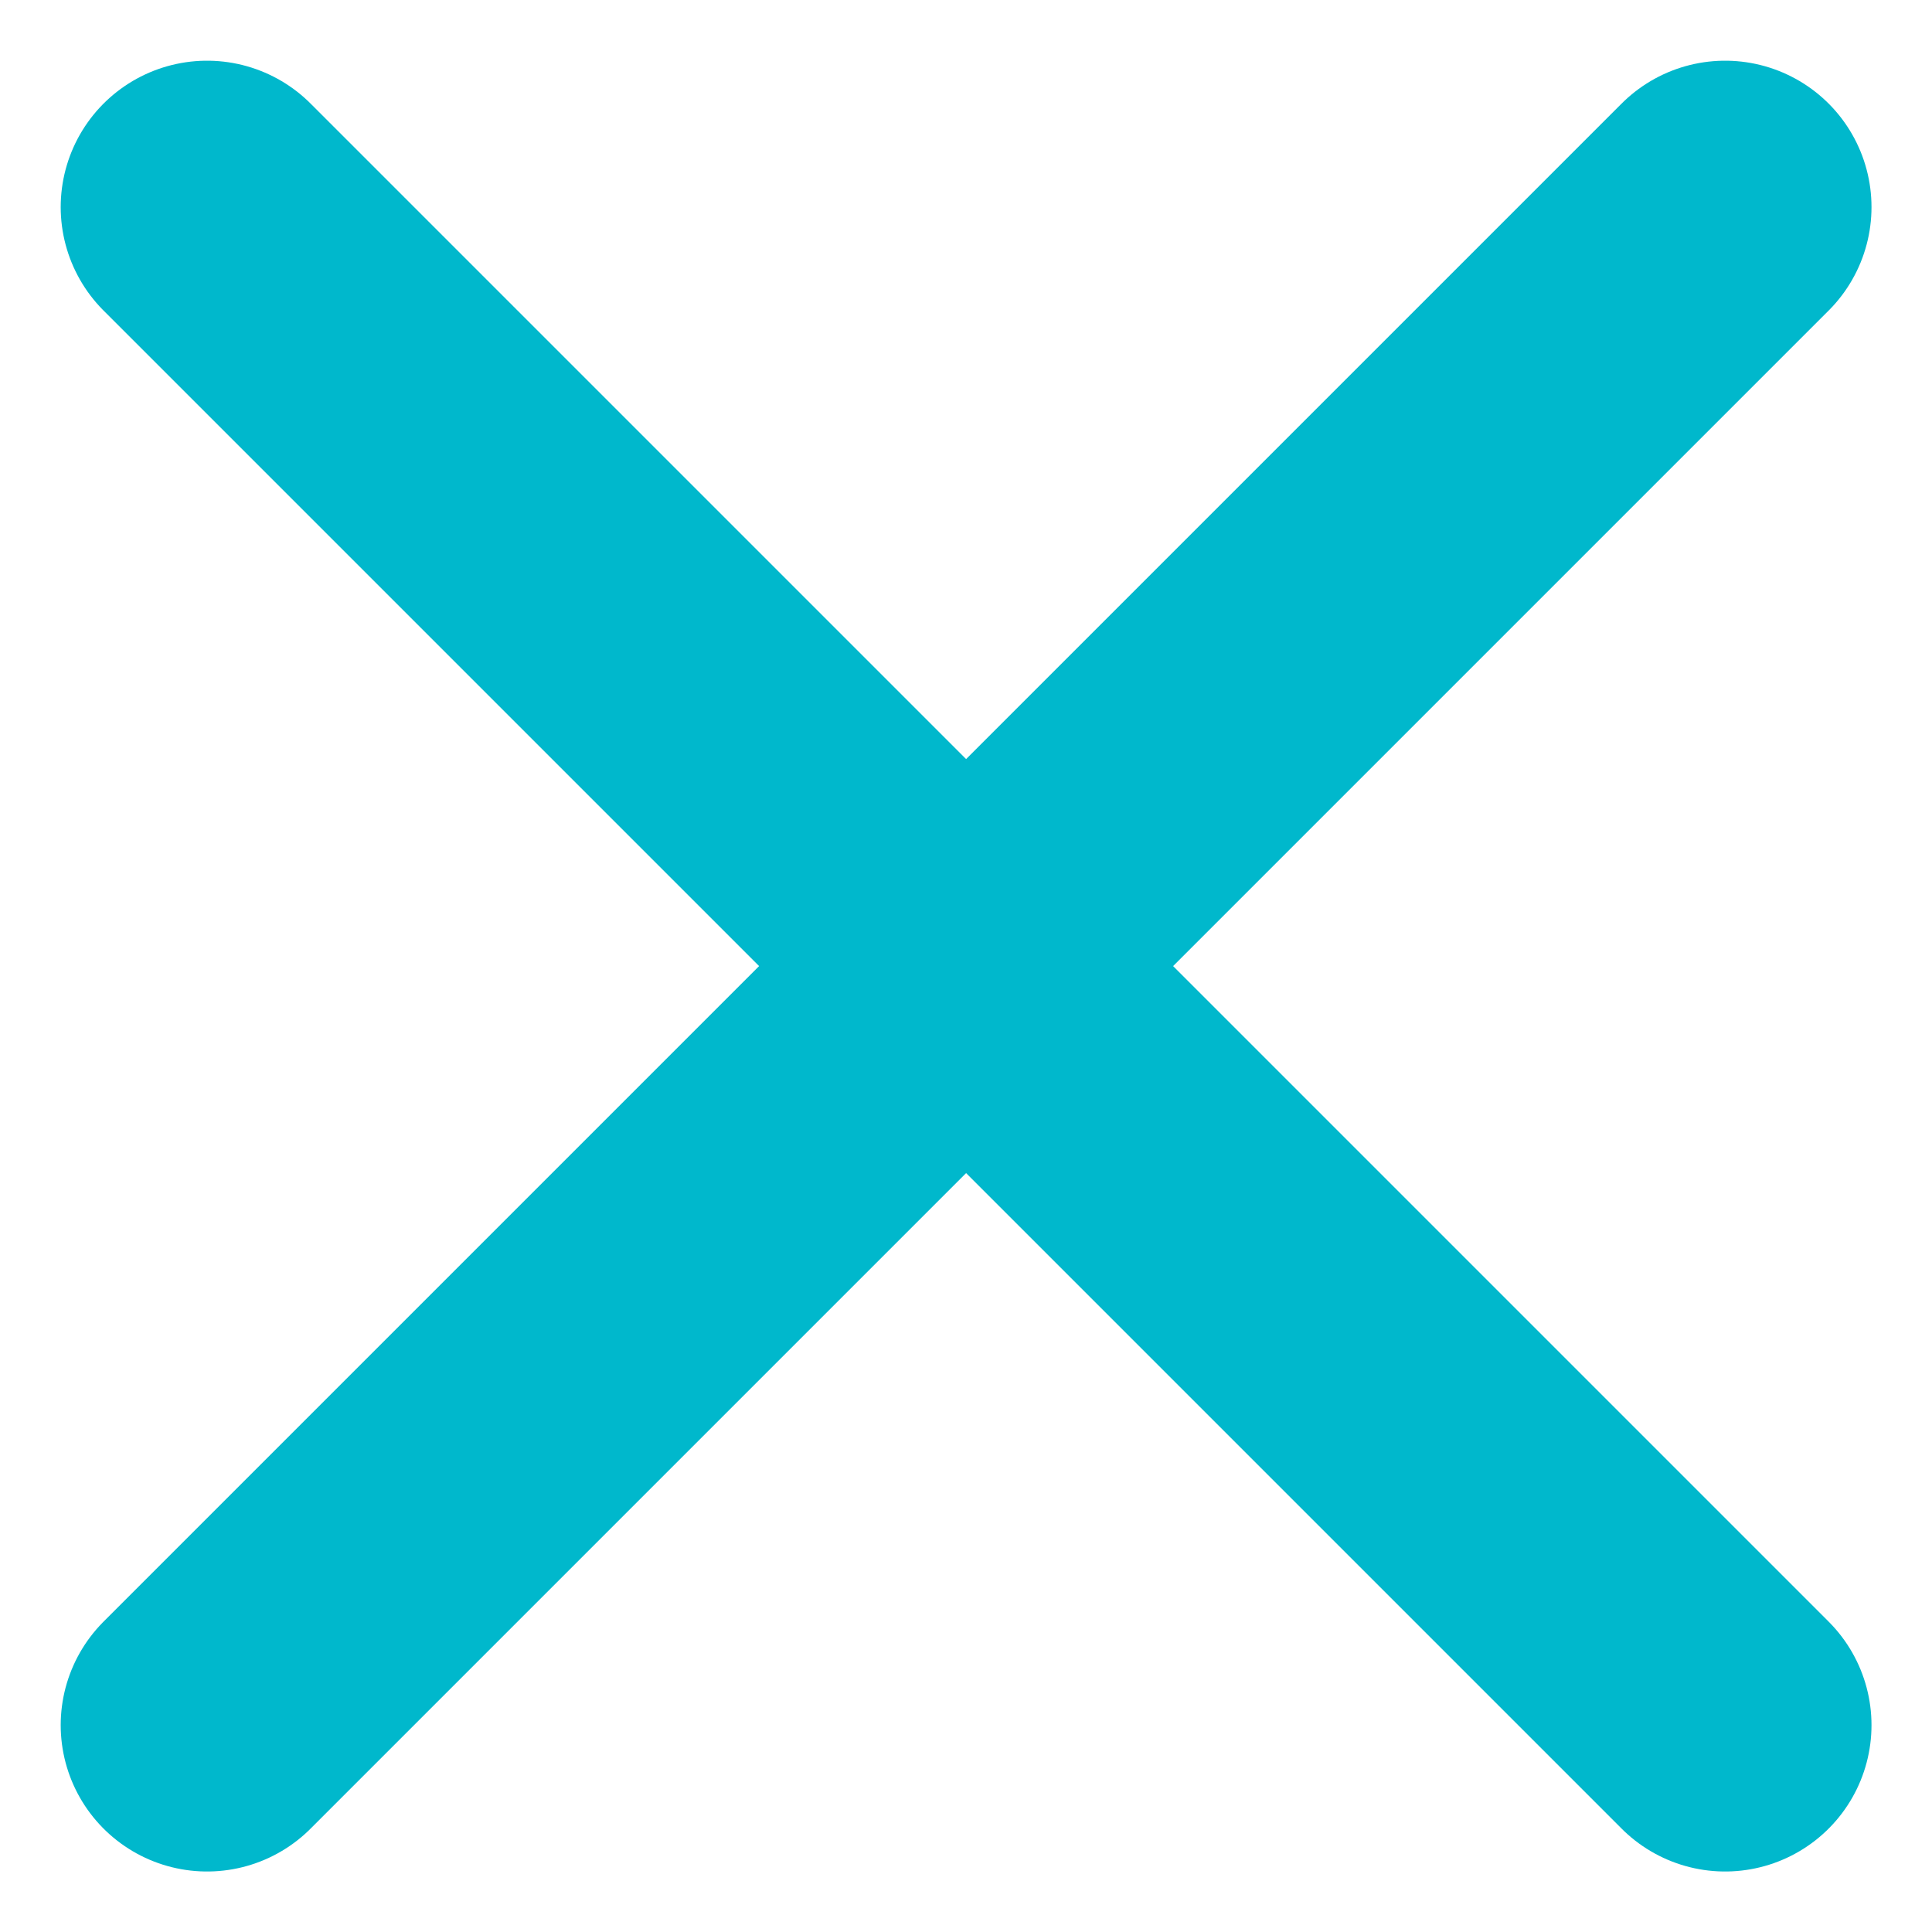 <svg xmlns="http://www.w3.org/2000/svg" width="9.899" height="9.899" viewBox="0 0 9.899 9.899"><defs><style>.a{fill:none;stroke:#00b8cc;stroke-linecap:round;stroke-linejoin:bevel;stroke-width:1.5px;}</style></defs><g transform="translate(1.061 1.061)"><line class="a" x1="7.778" y1="7.778"/><line class="a" x1="7.778" y2="7.778"/></g></svg>